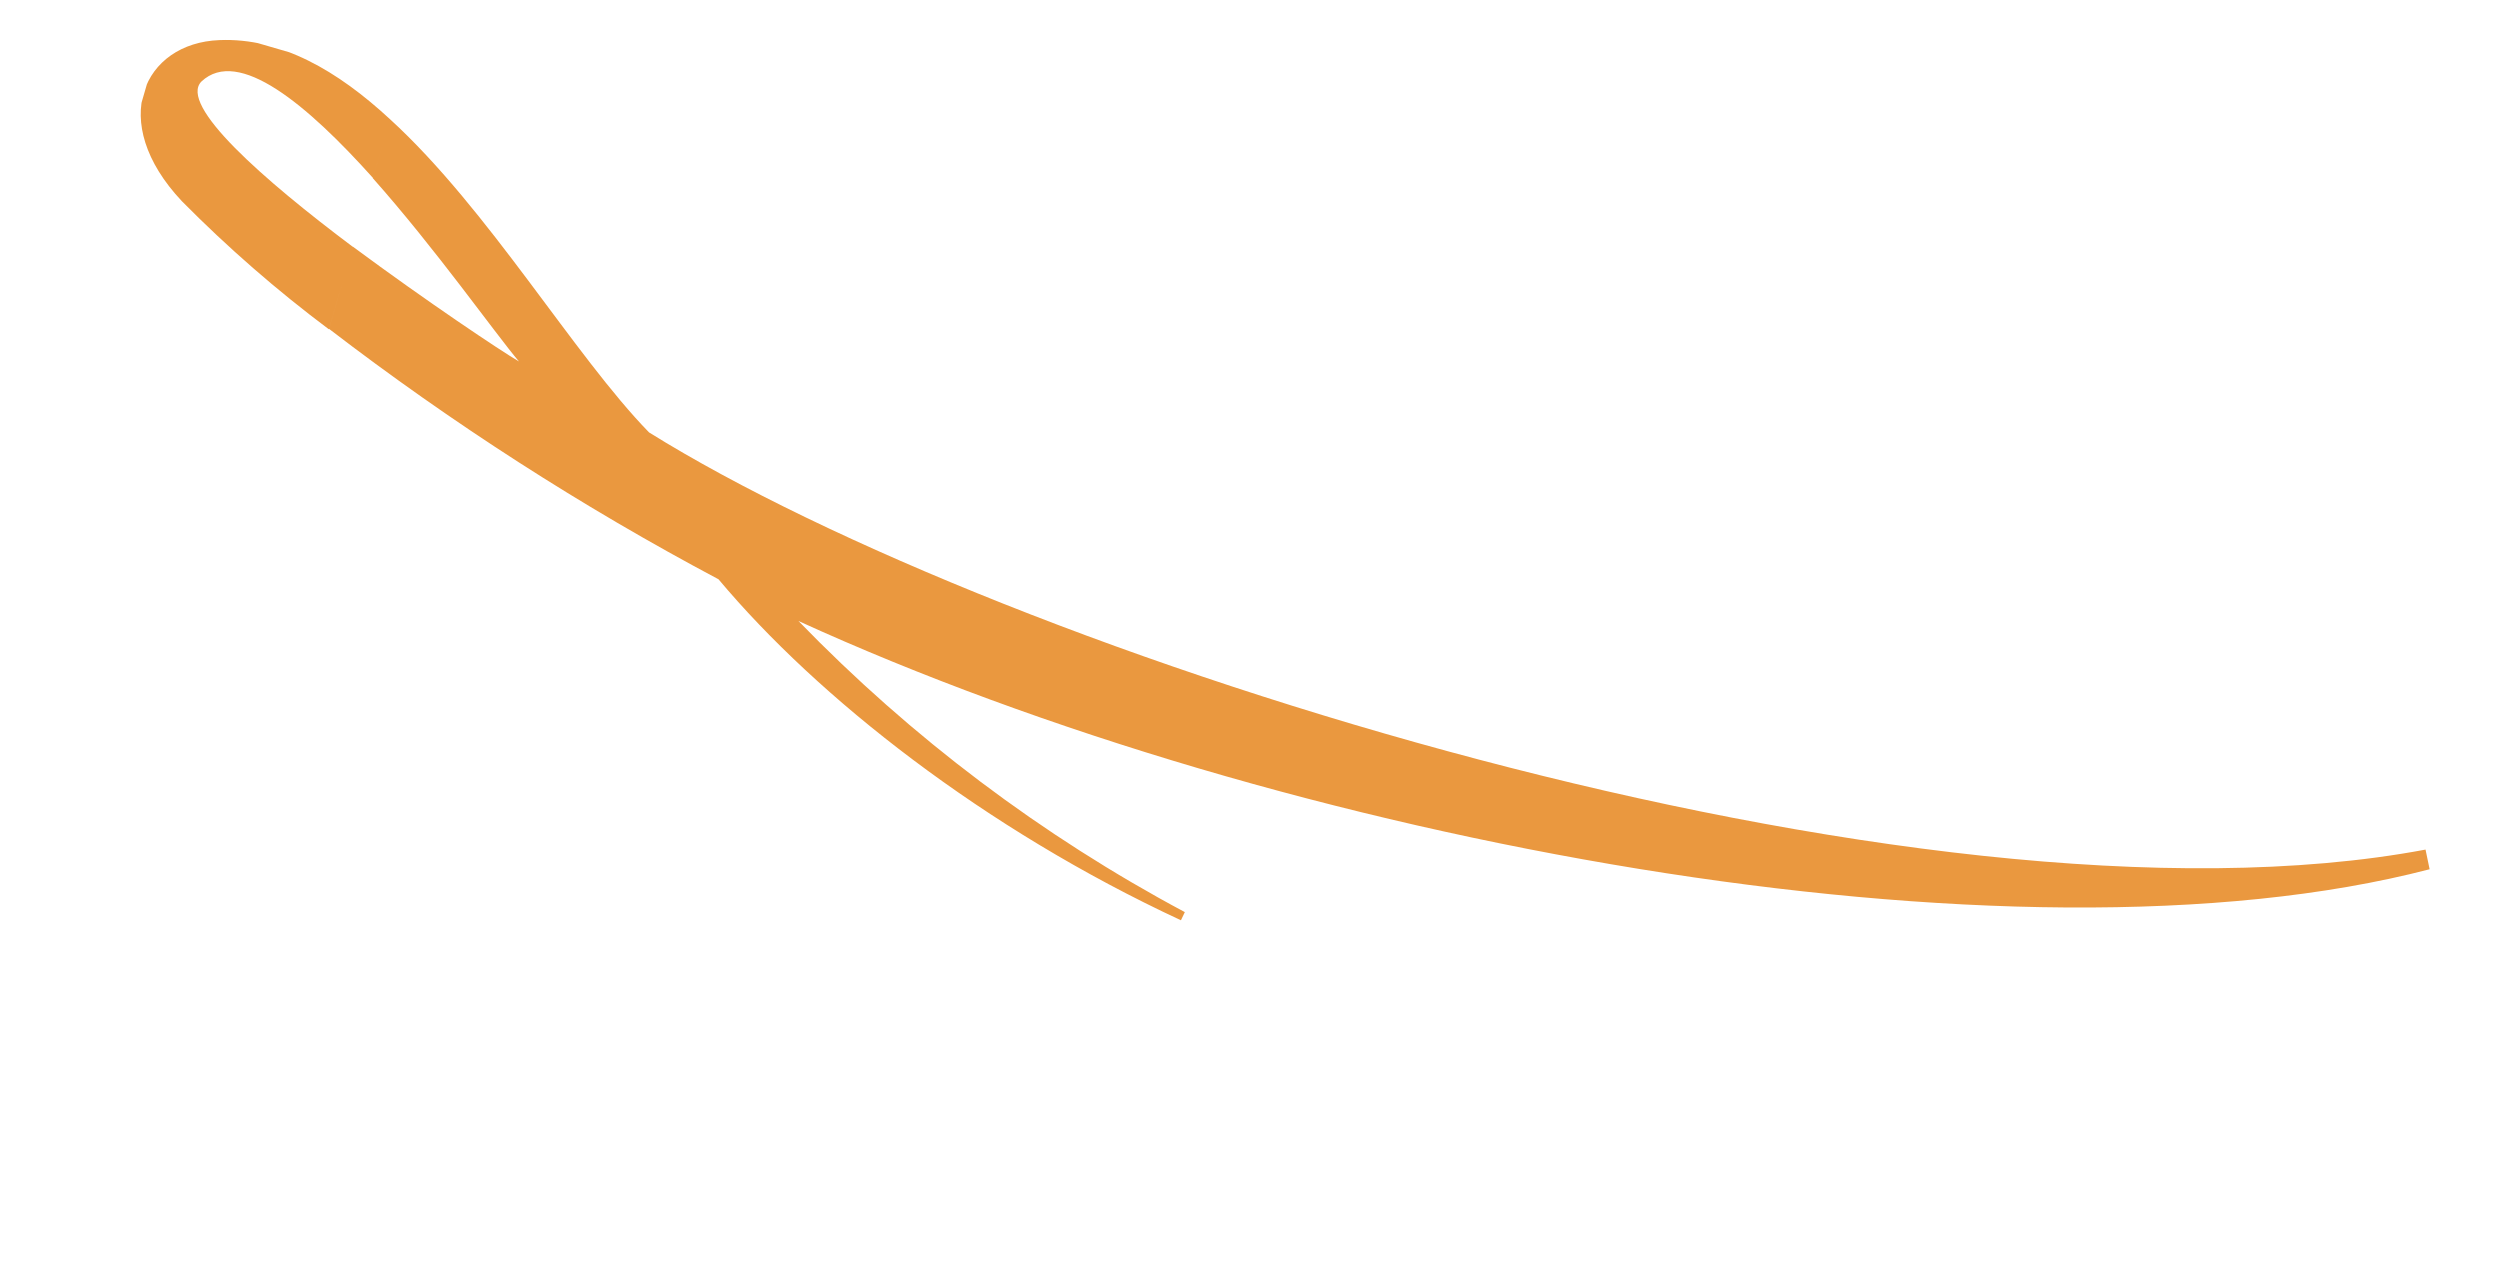 <svg width="117" height="59" viewBox="0 0 117 59" fill="none" xmlns="http://www.w3.org/2000/svg">
<g clip-path="url(#clip0_457_62)">
<path d="M18.251 5.578C15.8 3.309 13.14 1.757 10.266 1.877C6.725 2.014 4.99 5.678 8.515 9.419C10.655 11.583 12.953 13.586 15.39 15.41L16.513 11.552C12.343 8.425 8.331 4.916 9.43 3.812C11.162 2.192 14.38 4.902 17.452 8.324L18.251 5.578ZM113.515 39.761C89.651 44.245 46.911 30.541 30.376 20.237C26.871 16.643 22.872 9.8 18.251 5.578L17.448 8.339C20.379 11.634 23.169 15.597 24.287 16.917C23.481 16.45 19.971 14.106 16.515 11.544L15.397 15.389C21.137 19.795 27.235 23.716 33.627 27.111C38.275 32.656 46.059 38.787 55.268 43.069L55.45 42.687C48.752 39.11 42.652 34.514 37.368 29.063C60.027 39.413 94.13 45.774 113.706 40.681L113.515 39.761Z" fill="#EA983F"/>
</g>
<defs>
<clipPath id="clip0_457_62">
<rect width="112.874" height="27.389" fill="white" transform="matrix(-0.96 -0.279 -0.279 0.96 116.154 32.268)"/>
</clipPath>
</defs>
</svg>
